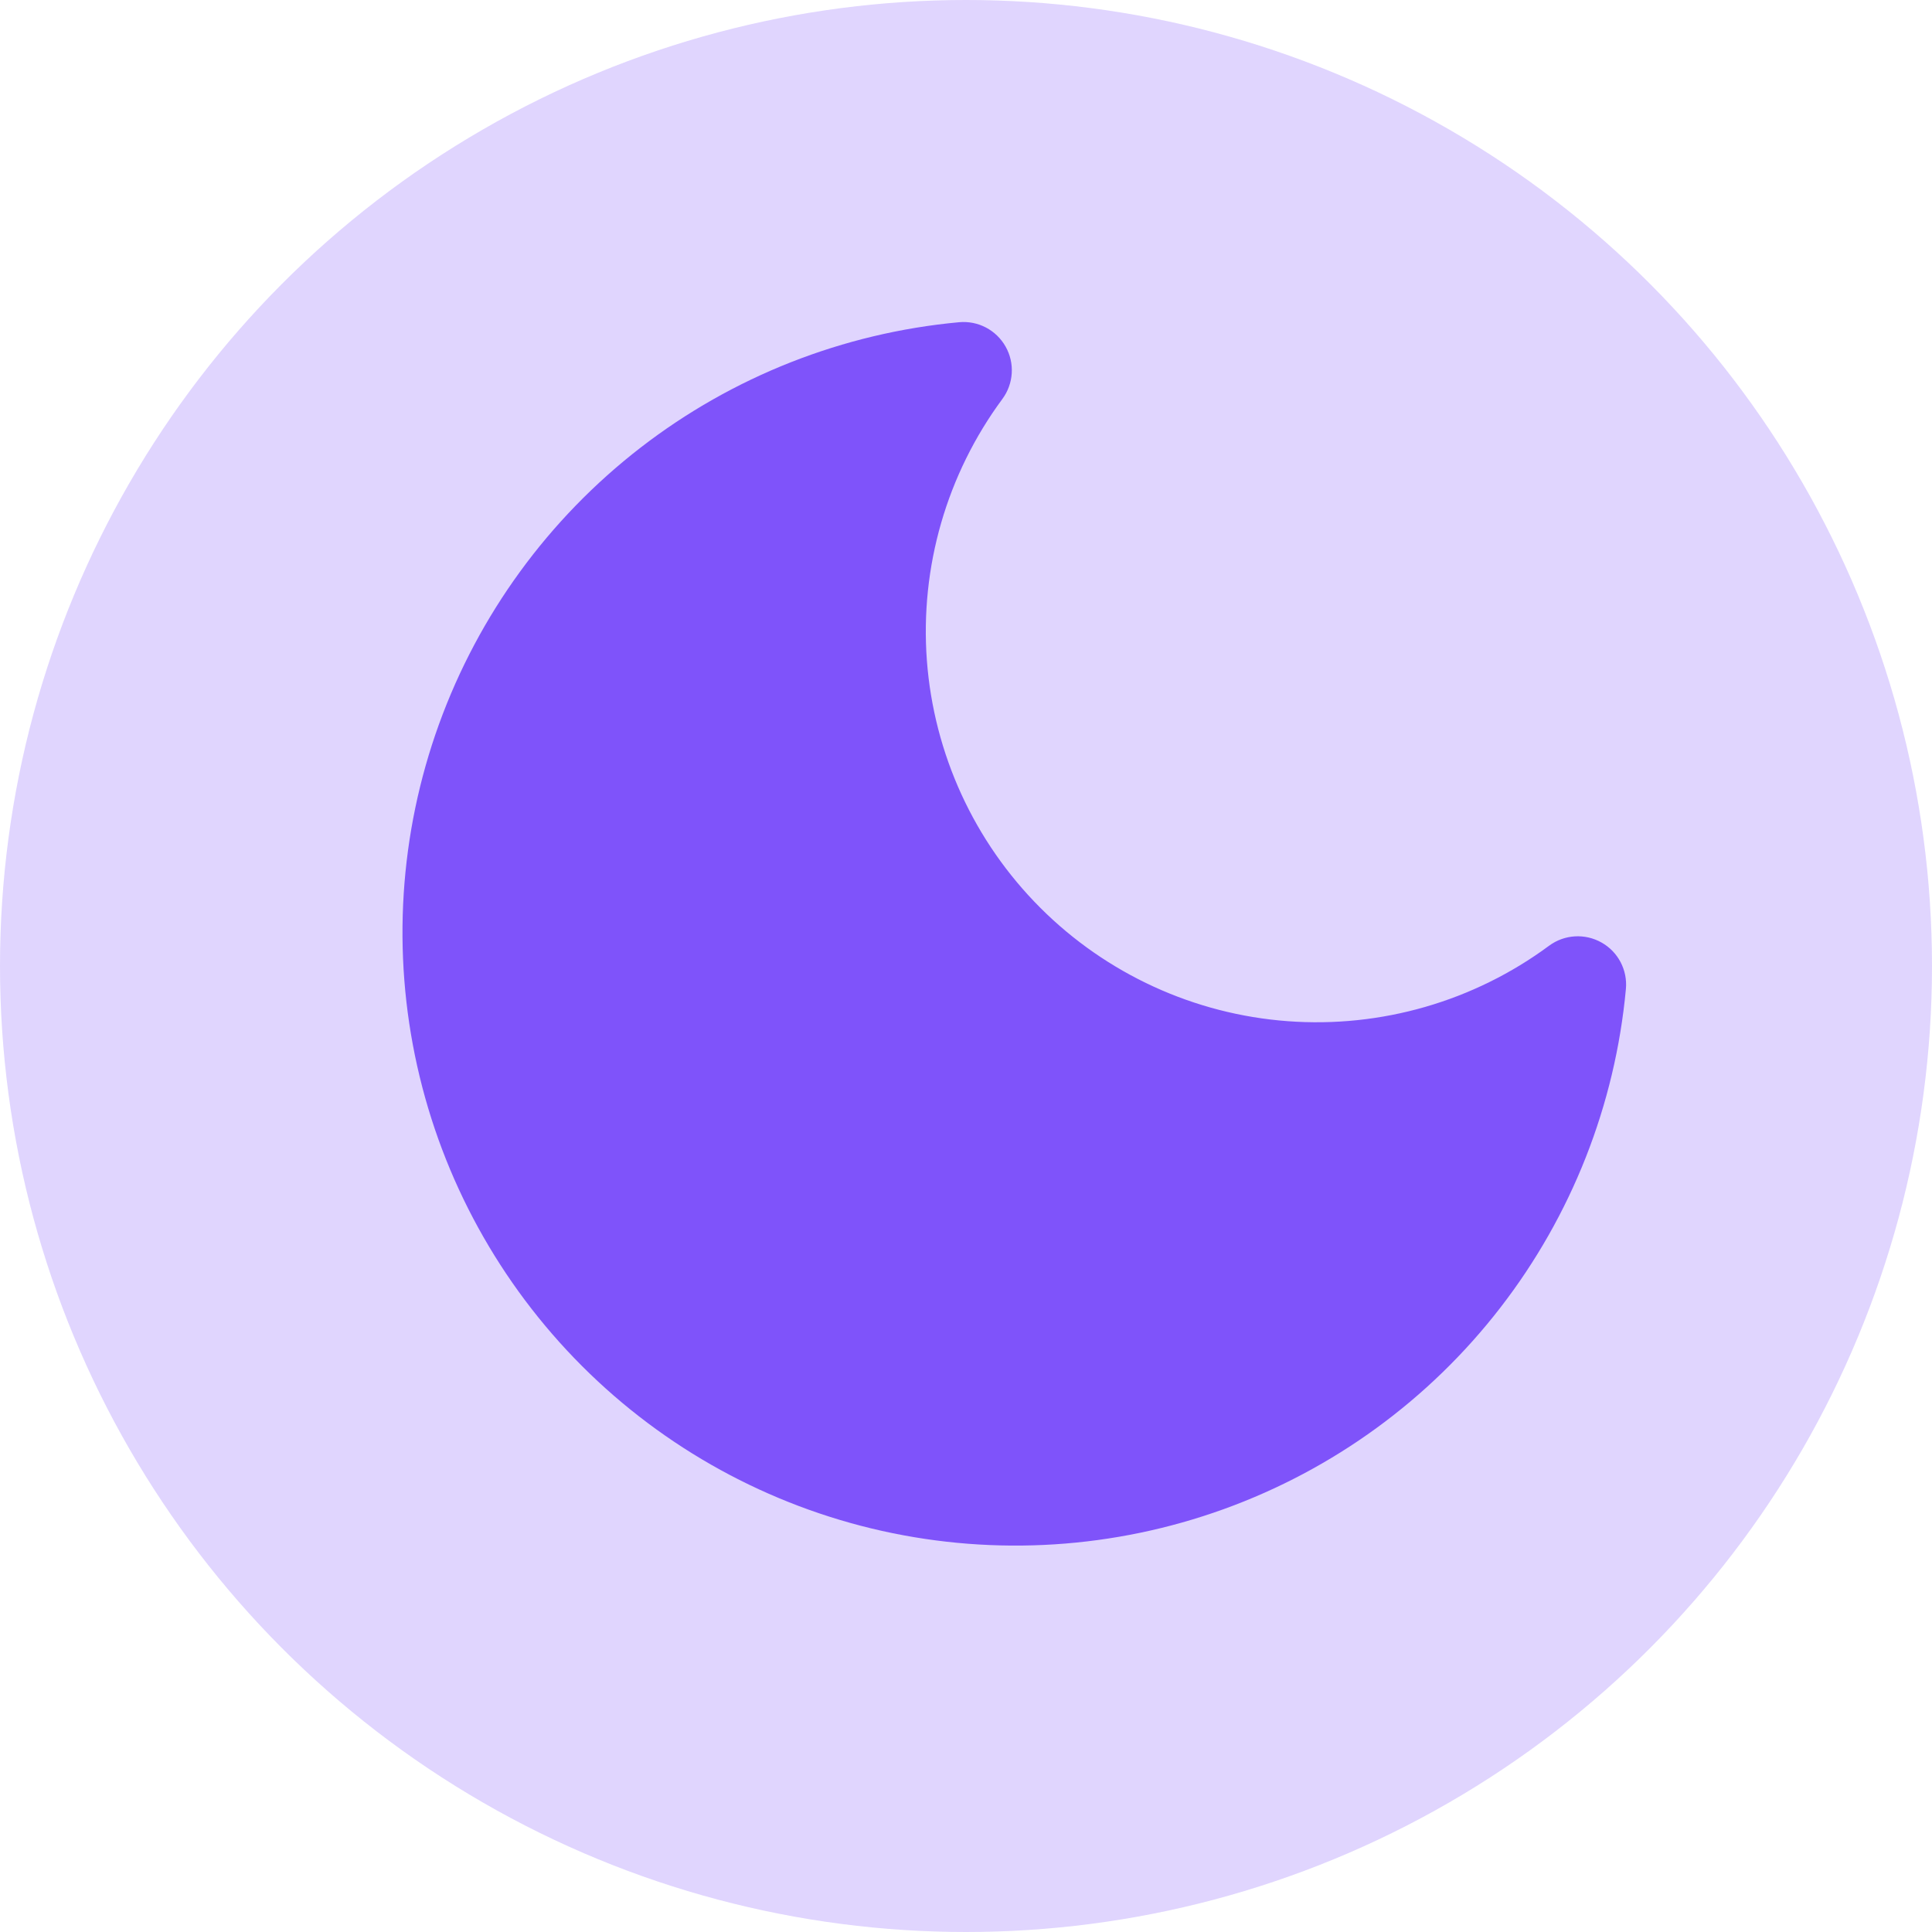 <svg width="32" height="32" viewBox="0 0 32 32" fill="none" xmlns="http://www.w3.org/2000/svg">
<circle opacity="0.24" cx="16" cy="16" r="16" fill="#7F53FA"/>
<path fill-rule="evenodd" clip-rule="evenodd" d="M16.656 5.741C16.811 6.015 16.79 6.355 16.602 6.609C15.681 7.856 15.237 9.392 15.352 10.939C15.468 12.485 16.134 13.939 17.231 15.036C18.327 16.132 19.781 16.799 21.328 16.914C22.874 17.029 24.411 16.586 25.658 15.664C25.911 15.477 26.251 15.456 26.526 15.611C26.801 15.765 26.959 16.067 26.93 16.381C26.752 18.301 26.032 20.131 24.852 21.657C23.673 23.183 22.083 24.341 20.269 24.996C18.455 25.651 16.492 25.776 14.61 25.357C12.728 24.937 11.004 23.99 9.64 22.626C8.277 21.262 7.33 19.539 6.91 17.657C6.49 15.774 6.615 13.811 7.27 11.998C7.926 10.184 9.084 8.594 10.61 7.414C12.135 6.235 13.965 5.514 15.886 5.337C16.2 5.308 16.501 5.466 16.656 5.741Z" fill="#7F53FA"/>
</svg>
